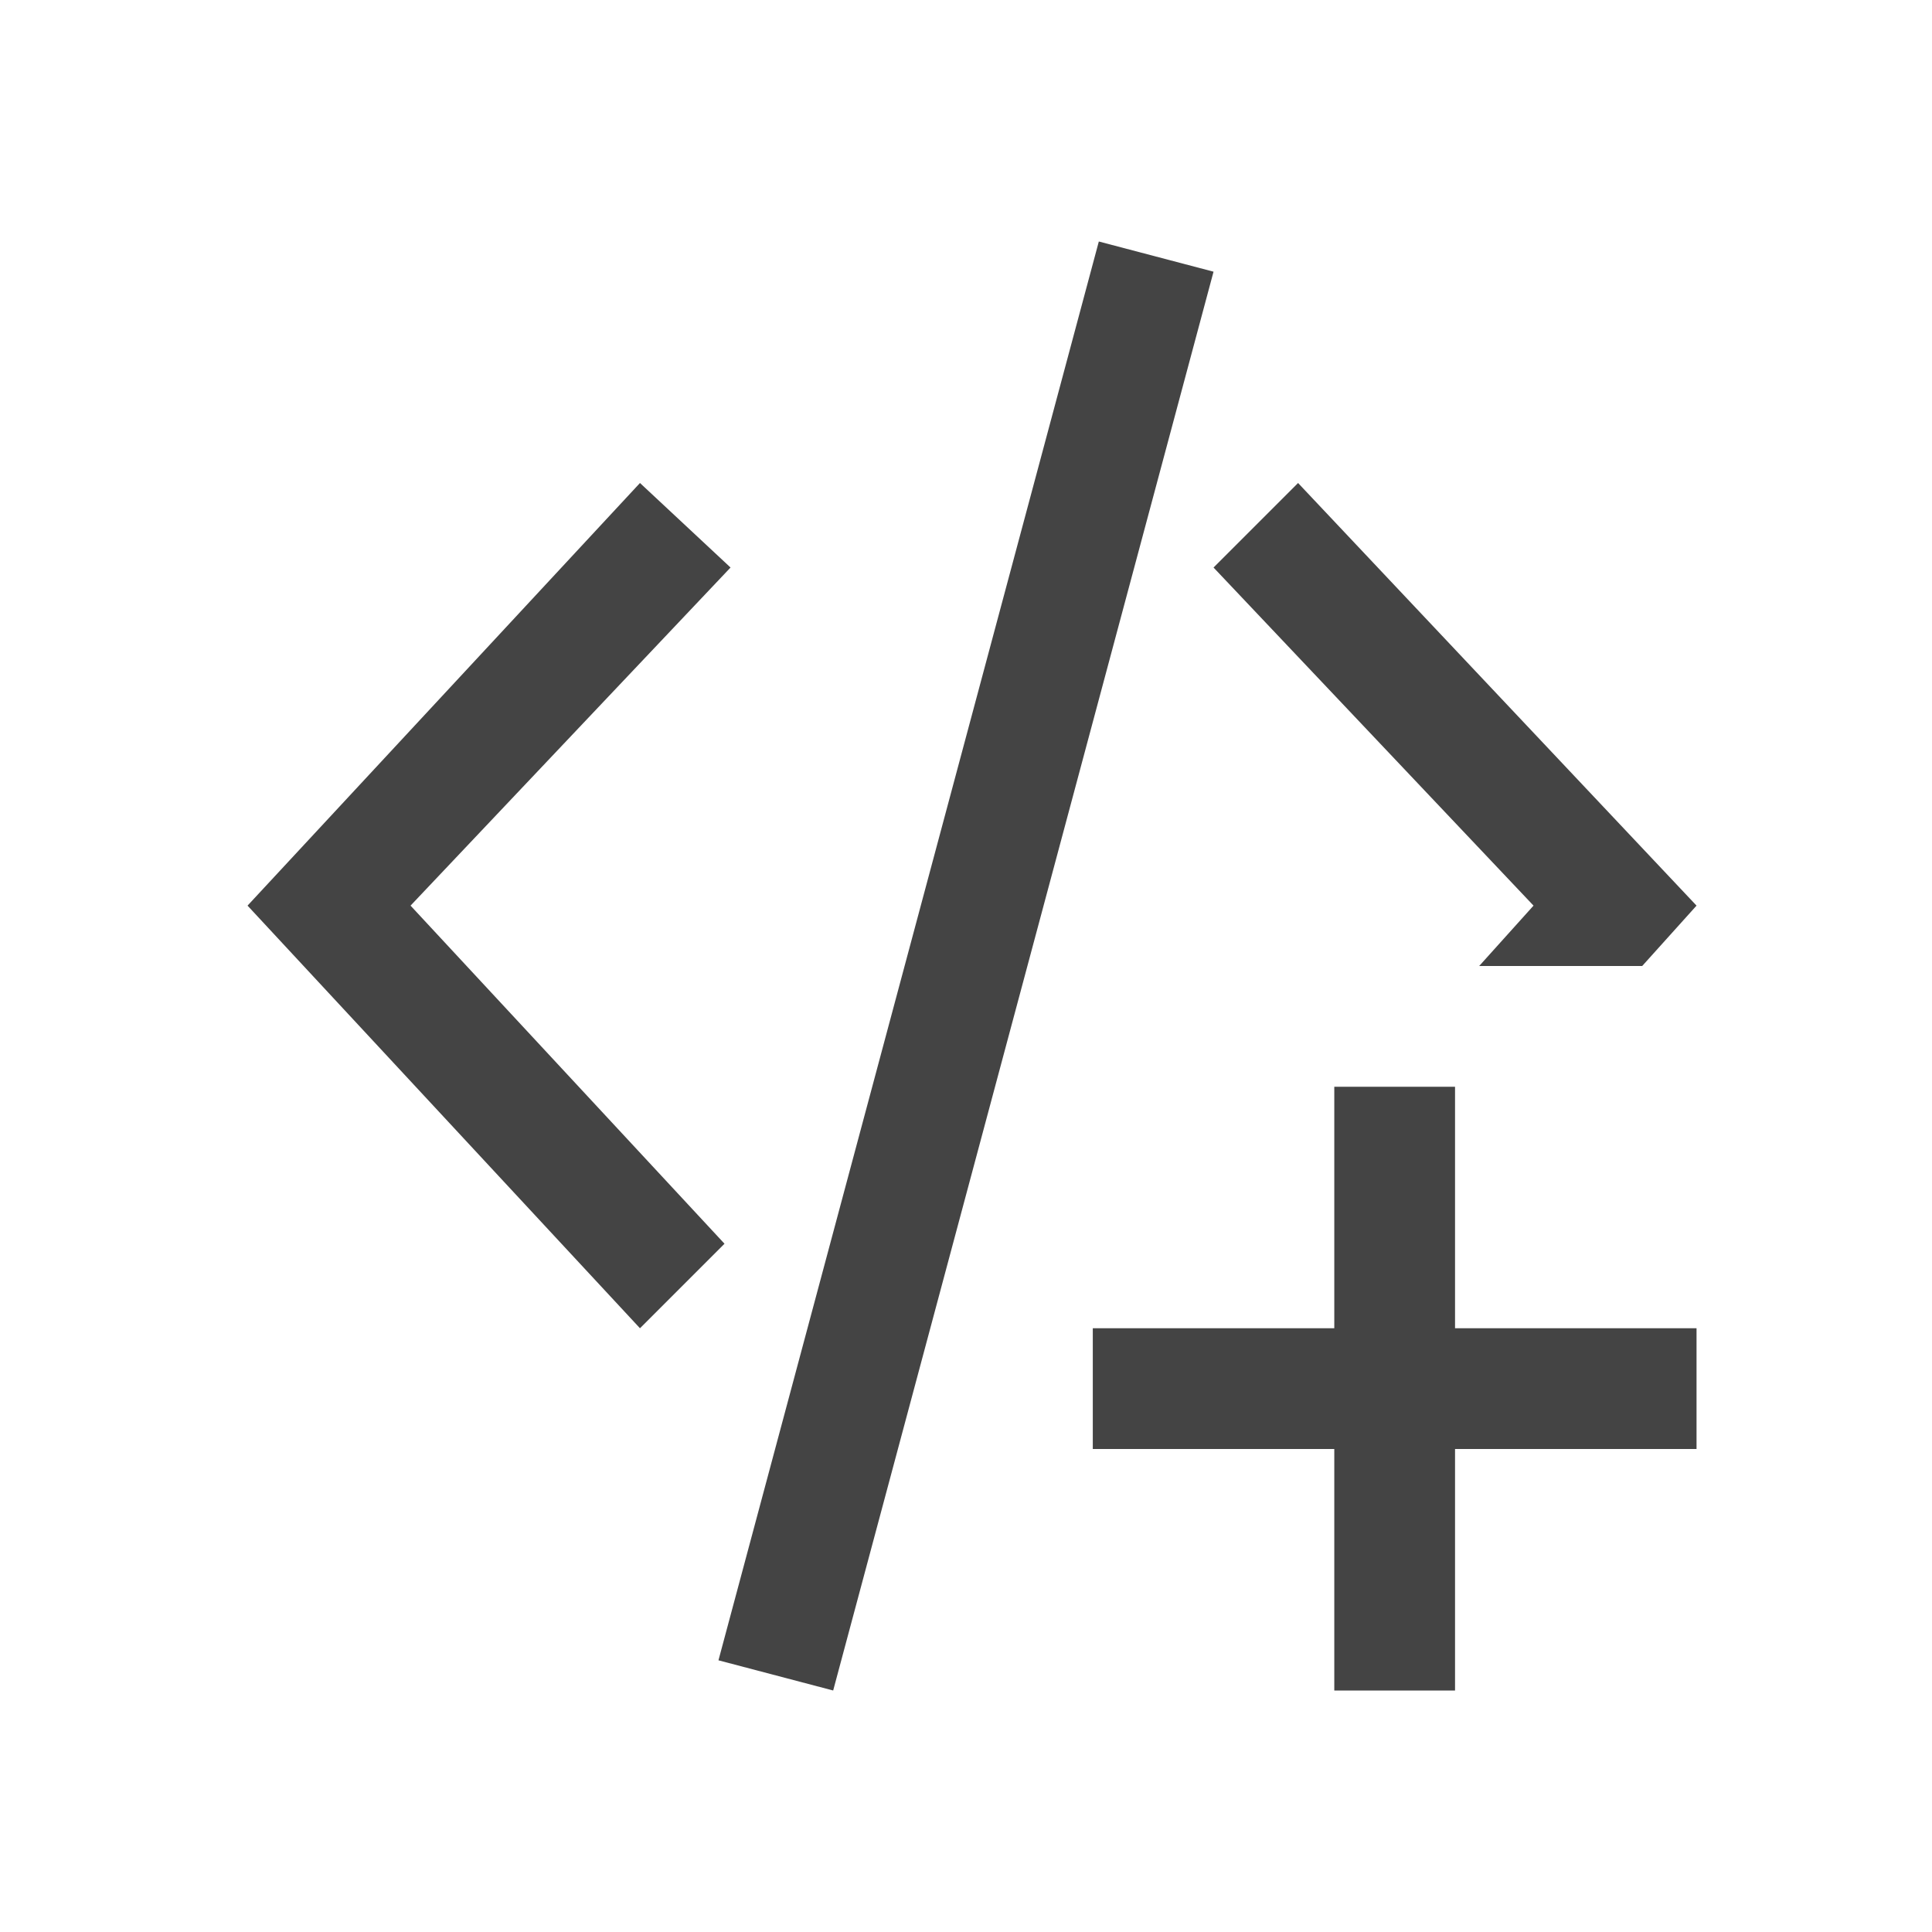 <svg version="1.1" viewBox="0 0 32 32" xmlns="http://www.w3.org/2000/svg"><path d="m18.2 4-6.3 23.5 1.9 0.5 6.3-23.5zm-7.6 4-6.5 7 6.5 7 1.4-1.4-5.2-5.6 5.3-5.6zm10.9 0-1.4 1.4 5.3 5.6-0.9 1h2.7l0.9-1zm0.6 10v4h-4v2h4v4h2v-4h4v-2h-4v-4z" fill="#444" stroke-width="4"/></svg>